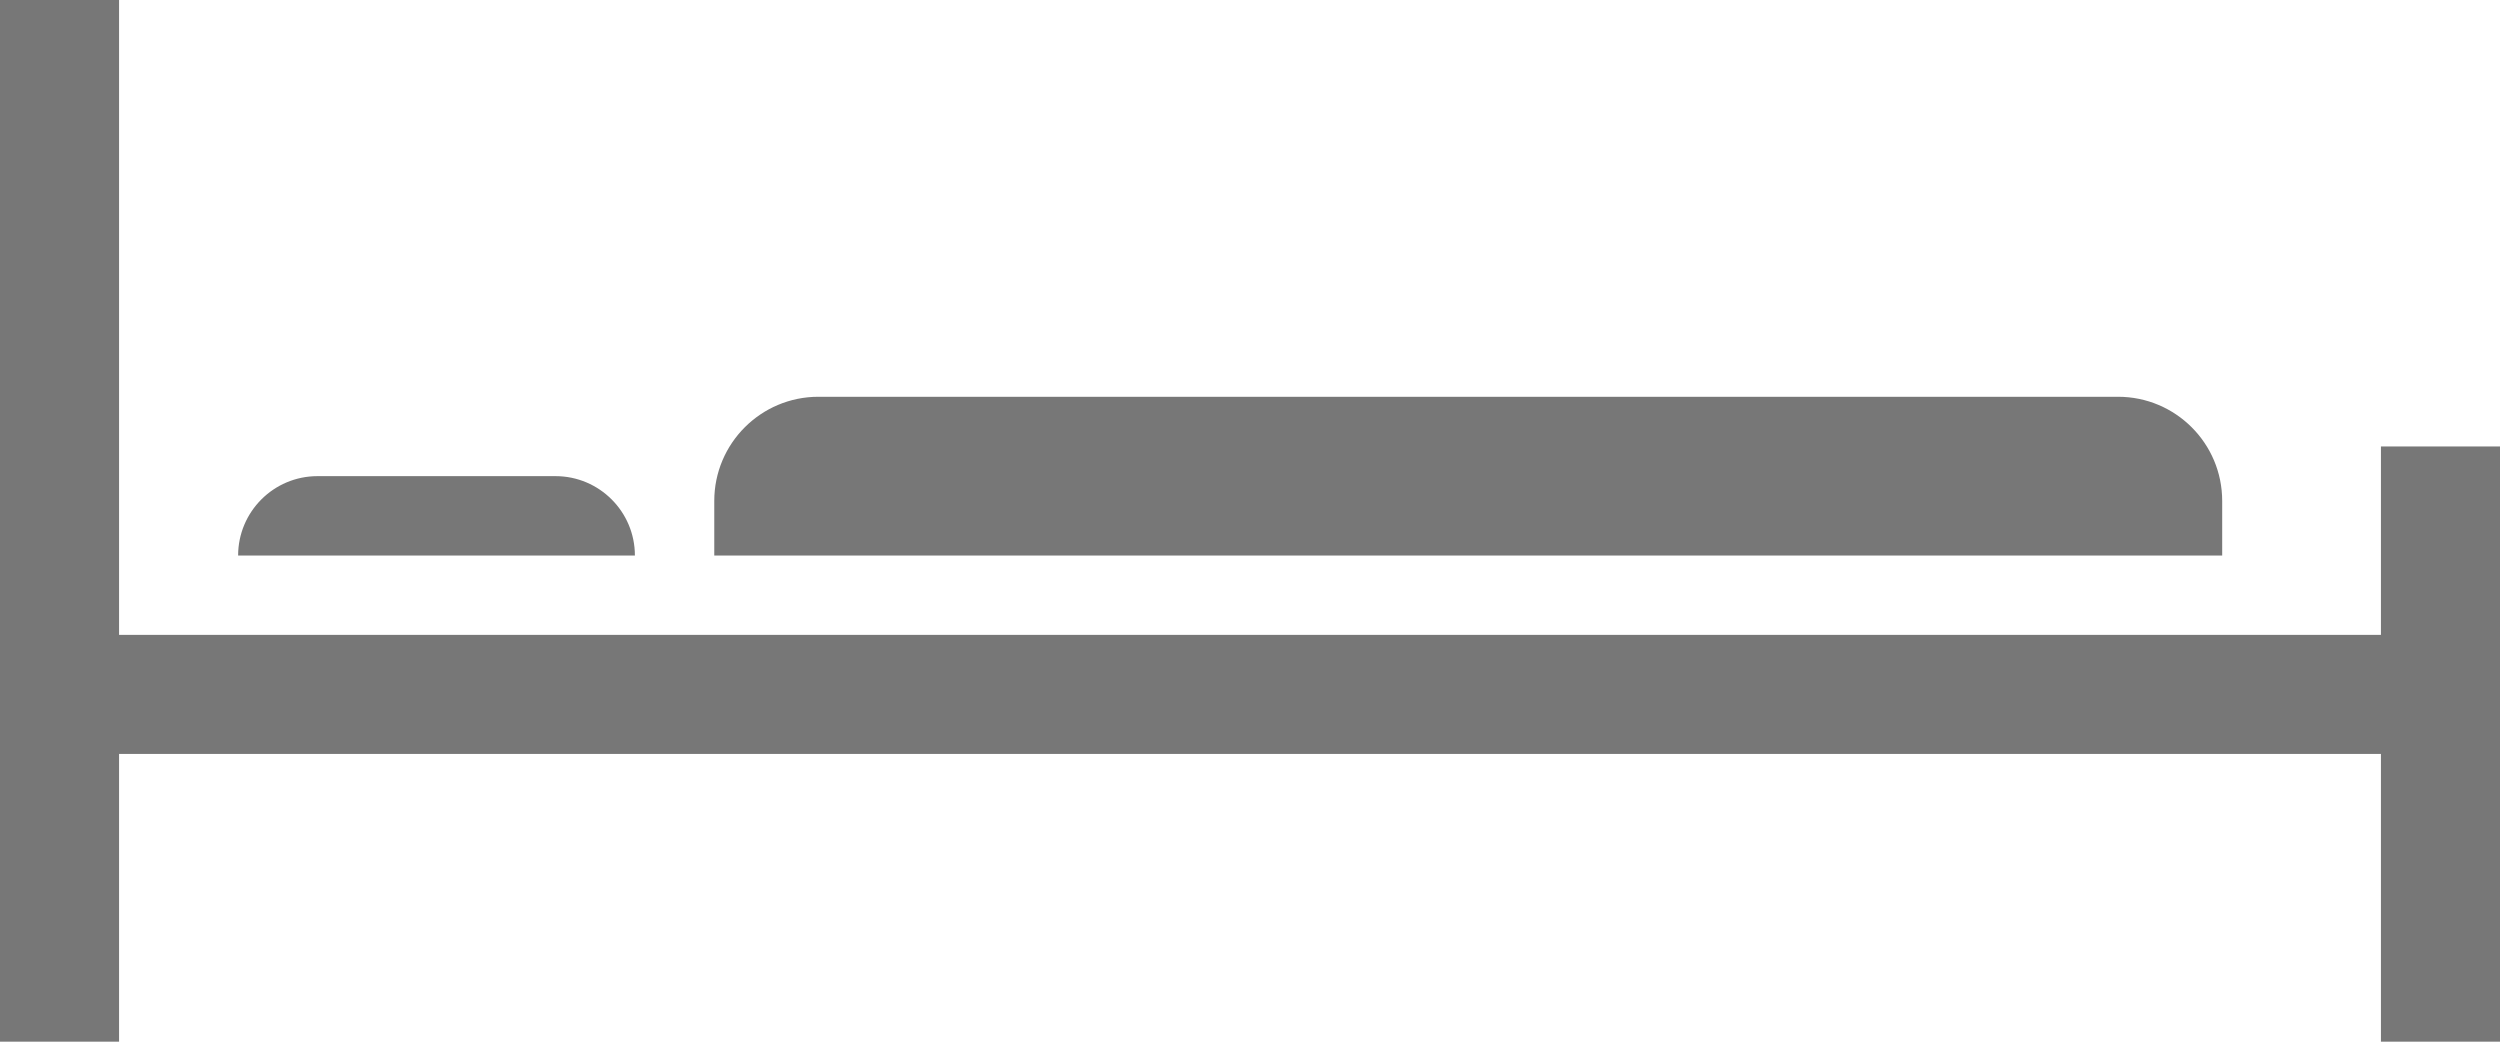 <svg width="24" height="10" viewBox="0 0 24 10" fill="none" xmlns="http://www.w3.org/2000/svg">
<path fill-rule="evenodd" clip-rule="evenodd" d="M0 0H1.143V6.095H22.857L22.857 4.286H24V10H22.857L22.857 7.238H1.143V10H0V7.238V6.095V0ZM6.857 4.809C6.857 4.257 7.305 3.809 7.857 3.809H20.333C20.886 3.809 21.333 4.257 21.333 4.809V5.333H6.857V4.809ZM3.048 4.571C2.627 4.571 2.286 4.913 2.286 5.333H6.095C6.095 4.913 5.754 4.571 5.333 4.571H3.048Z" fill="#777777"/>
</svg>
